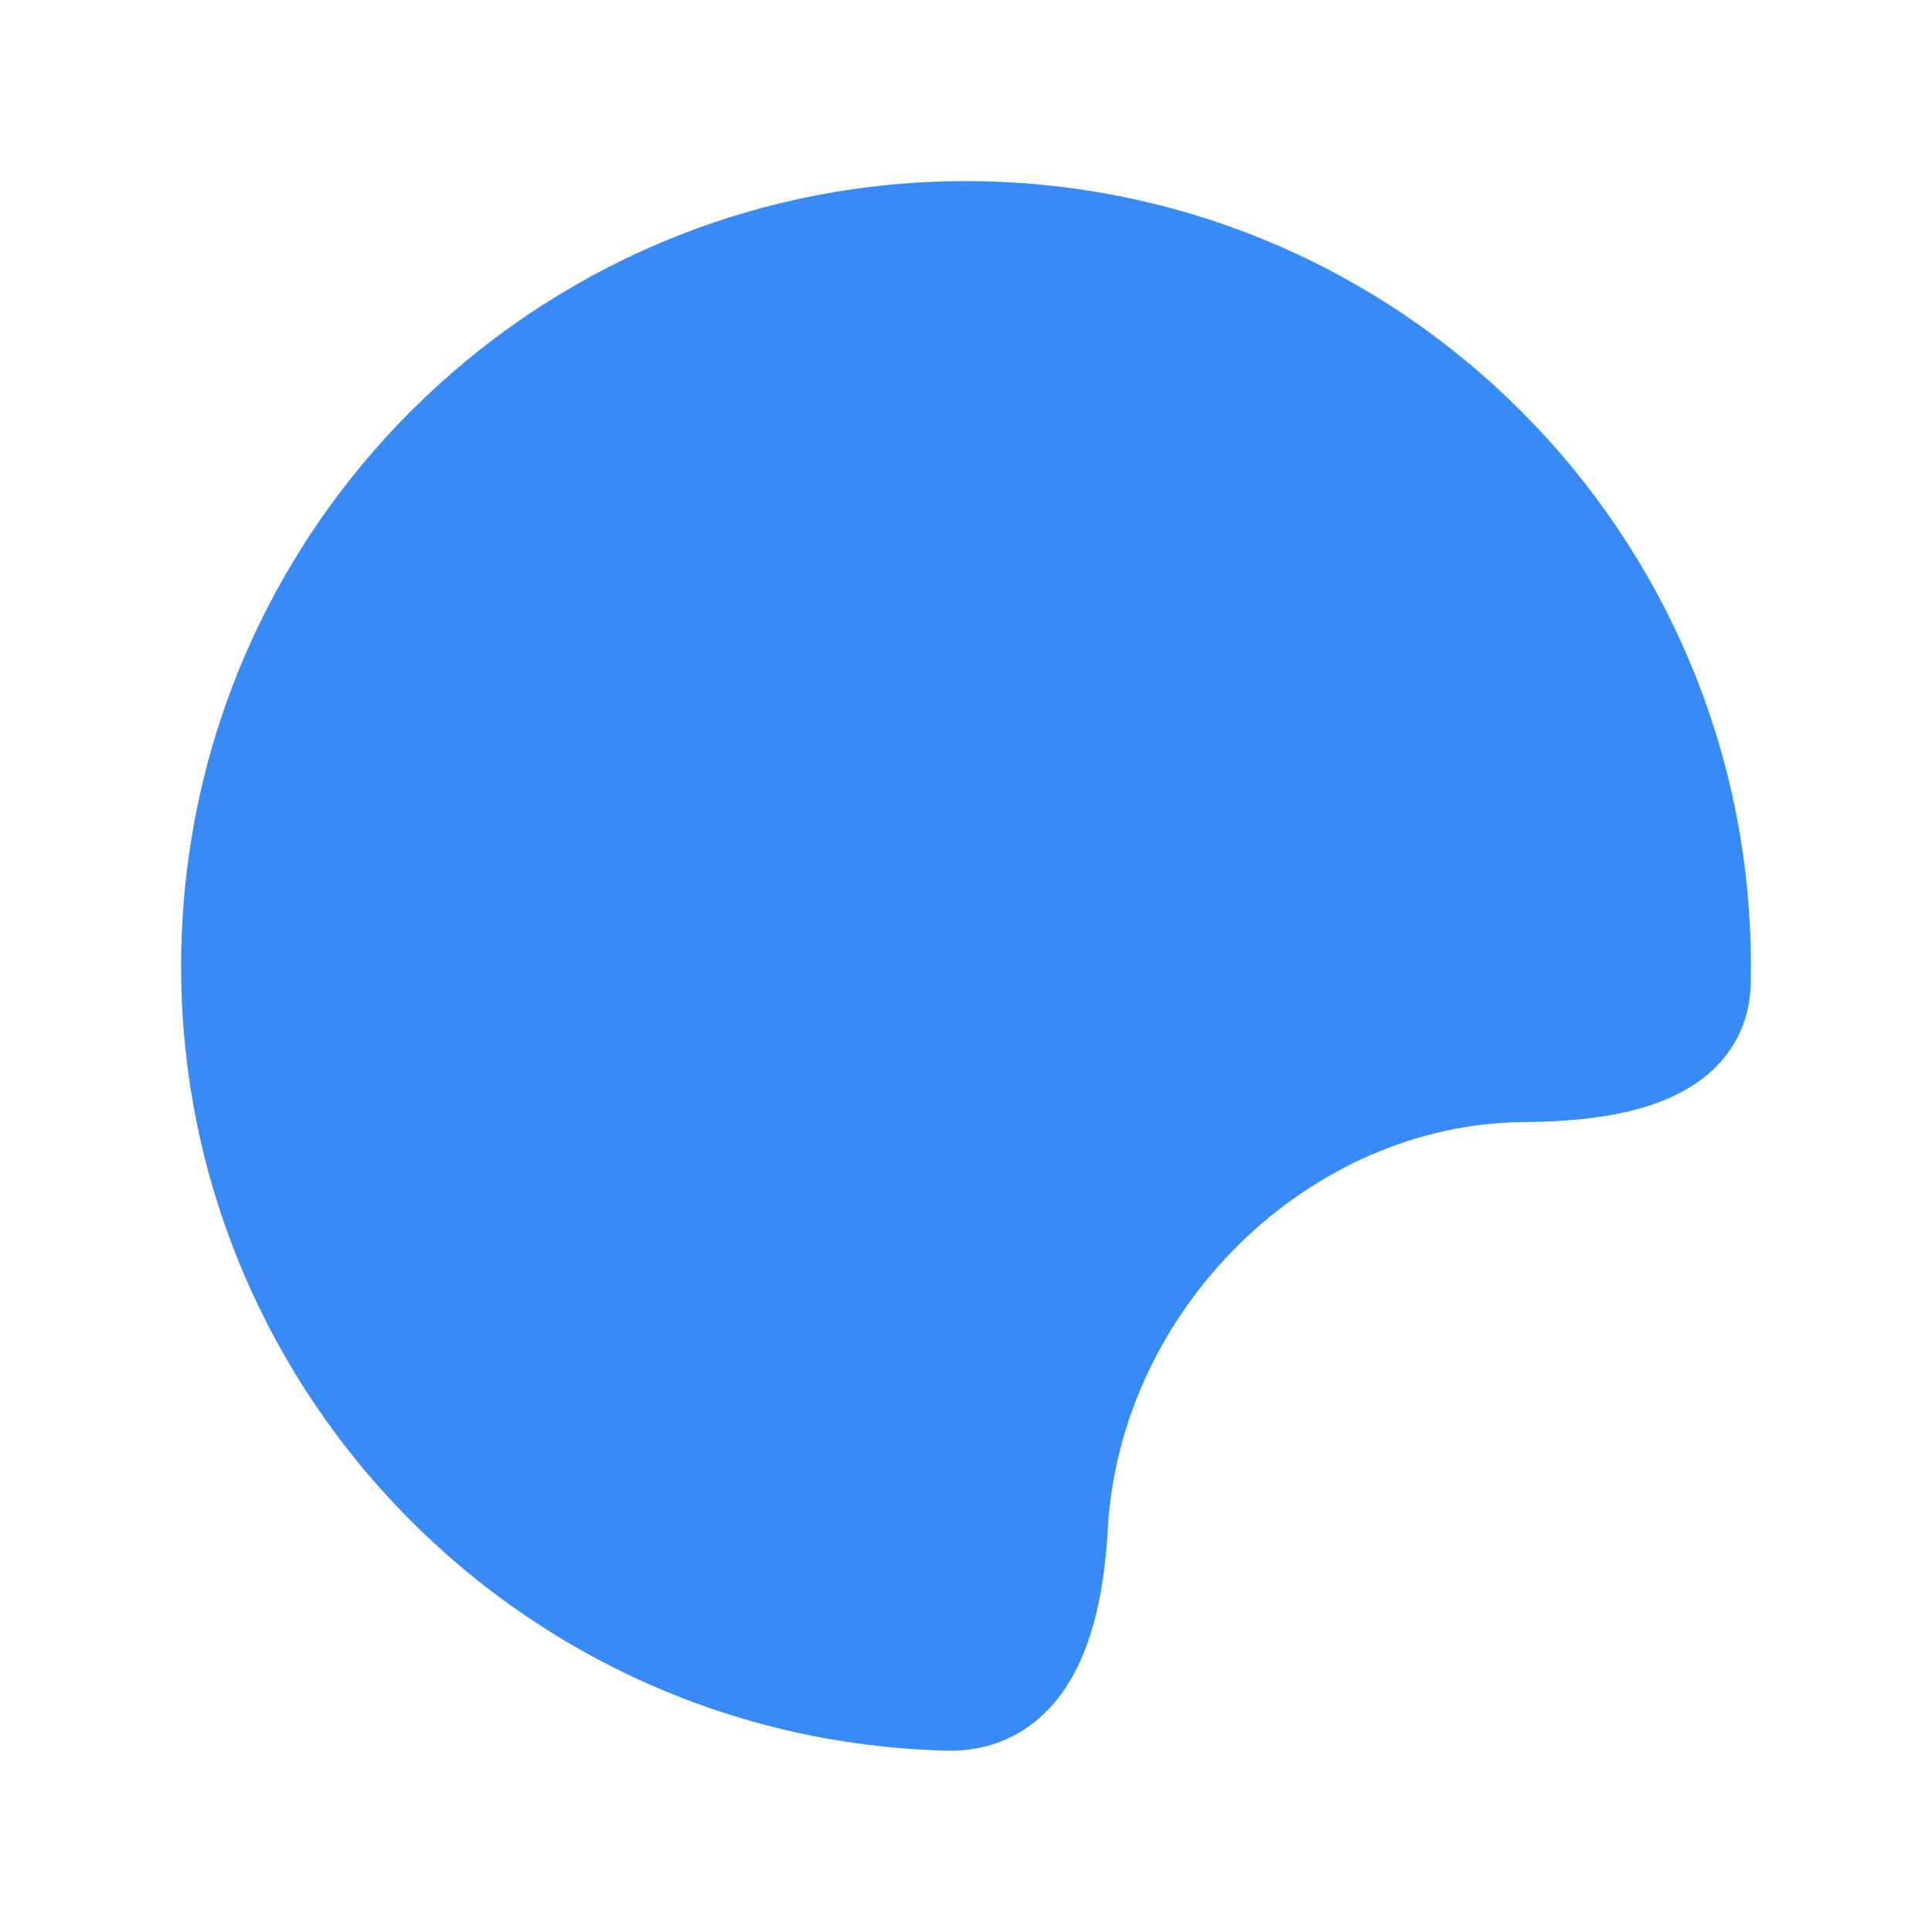 <svg xmlns="http://www.w3.org/2000/svg" width="200" height="200" viewBox="0 0 200 200">
  <defs>
    <filter id="blueswap_symbol-a">
      <feColorMatrix in="SourceGraphic" values="0 0 0 0 0.22 0 0 0 0 0.541 0 0 0 0 0.969 0 0 0 1 0"/>
    </filter>
  </defs>
  <g fill="none" fill-rule="evenodd">
    <rect width="200" height="200"/>
    <g filter="url(#blueswap_symbol-a)" transform="translate(18 18)">
      <path fill="#388AF7" d="M0.107,79.364 C1.195,34.504 38.443,-0.98 83.302,0.107 C128.162,1.195 163.648,38.442 162.56,83.302 C162.491,86.143 161.536,88.739 159.777,90.876 C158.094,92.92 155.915,94.26 153.766,95.157 C149.582,96.904 144.338,97.452 139.149,97.487 C116.743,97.638 97.282,116.91 96.011,139.639 C95.713,144.942 94.809,150.336 92.528,154.574 C91.346,156.768 89.686,158.856 87.361,160.368 C84.981,161.915 82.252,162.629 79.364,162.559 C34.505,161.472 -0.98,124.224 0.107,79.364 Z" transform="translate(.667 .667)"/>
    </g>
  </g>
</svg>
